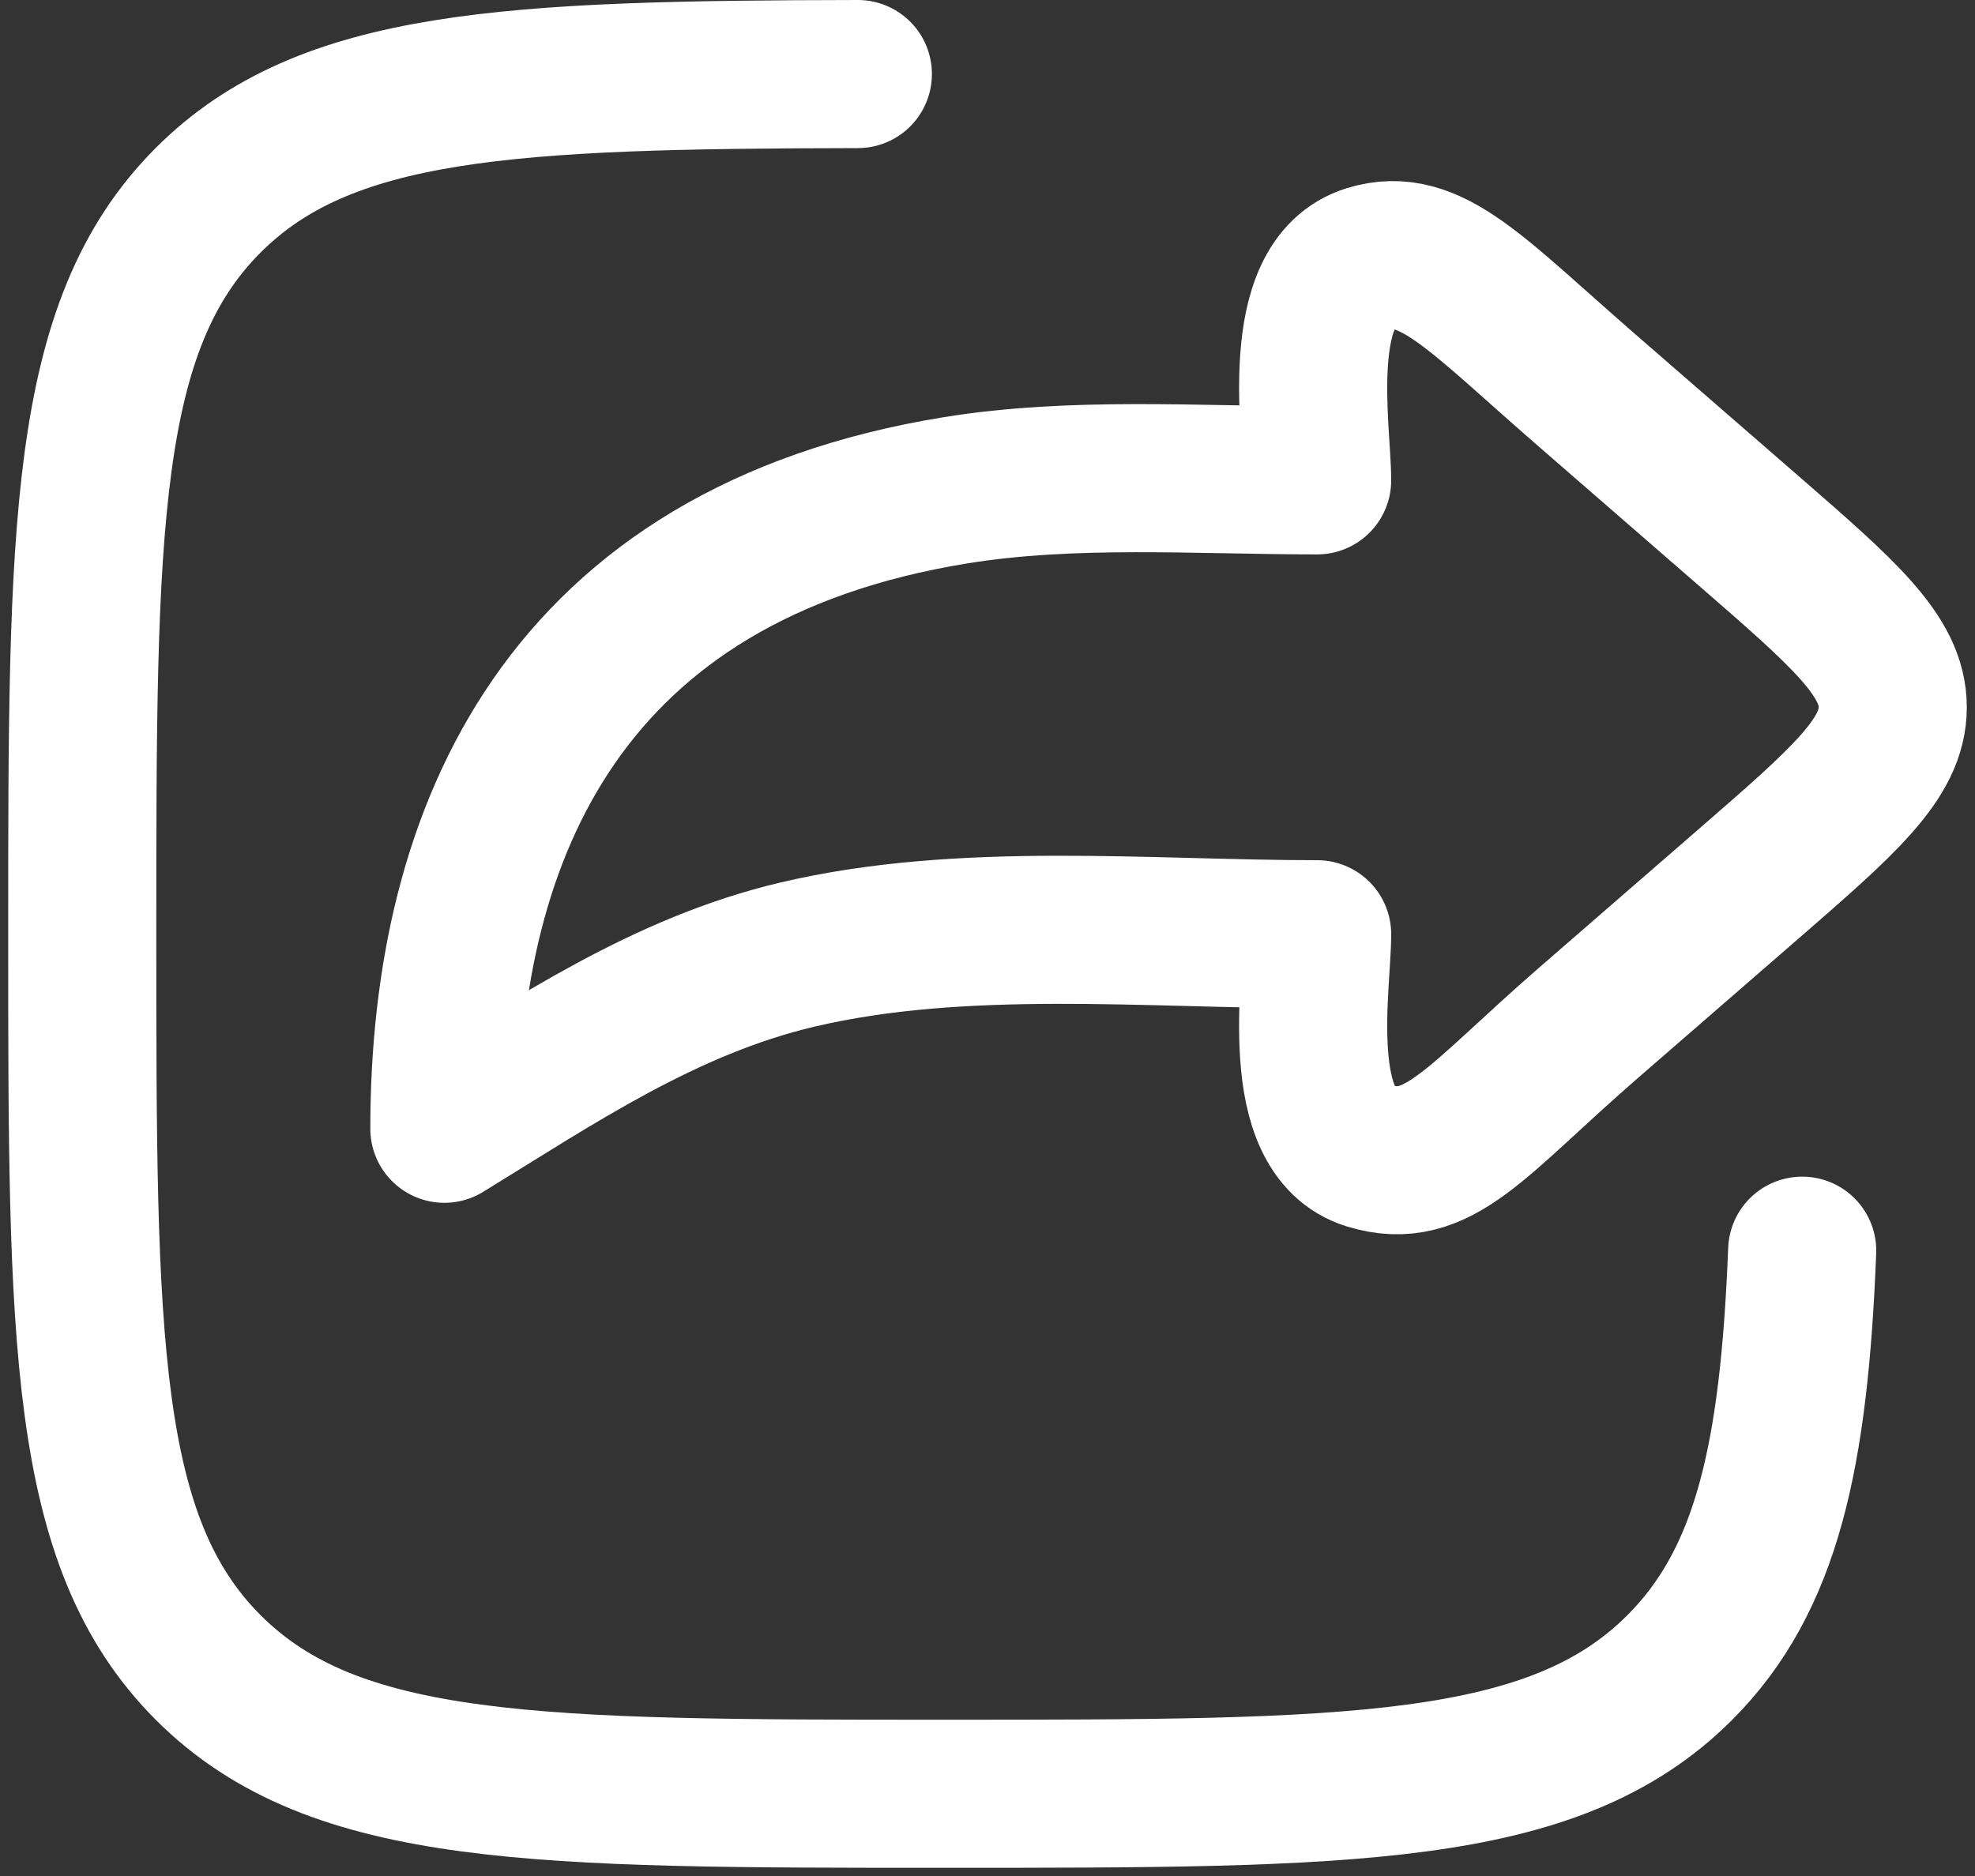 <svg width="20" height="19" viewBox="0 0 20 19" fill="none" xmlns="http://www.w3.org/2000/svg">
<rect x="0" y="0" width="20" height="19" fill="#333333" stroke="none"/>
<path d="M17.693 5.363L16.092 3.972C14.938 2.97 14.486 2.431 13.861 2.622C13.082 2.86 13.338 4.359 13.338 4.865C12.127 4.865 10.868 4.772 9.674 4.966C5.732 5.607 4.5 8.411 4.5 11.432C5.616 10.748 6.73 9.986 8.071 9.669C9.744 9.273 11.614 9.462 13.338 9.462C13.338 9.968 13.082 11.467 13.861 11.705C14.569 11.921 14.938 11.356 16.092 10.354L17.693 8.964C18.675 8.111 19.167 7.684 19.167 7.163C19.167 6.643 18.675 6.216 17.693 5.363Z" stroke="white" stroke-width="1.5" stroke-linecap="round" stroke-linejoin="round"/>
<path d="M8.687 0.75C5.148 0.756 3.295 0.843 2.111 2.025C0.833 3.3 0.833 5.353 0.833 9.458C0.833 13.563 0.833 15.616 2.111 16.891C3.389 18.167 5.446 18.167 9.559 18.167C13.673 18.167 15.73 18.167 17.008 16.891C17.897 16.003 18.168 14.739 18.25 12.667" stroke="white" stroke-width="1.5" stroke-linecap="round" stroke-linejoin="round"/>
</svg>
